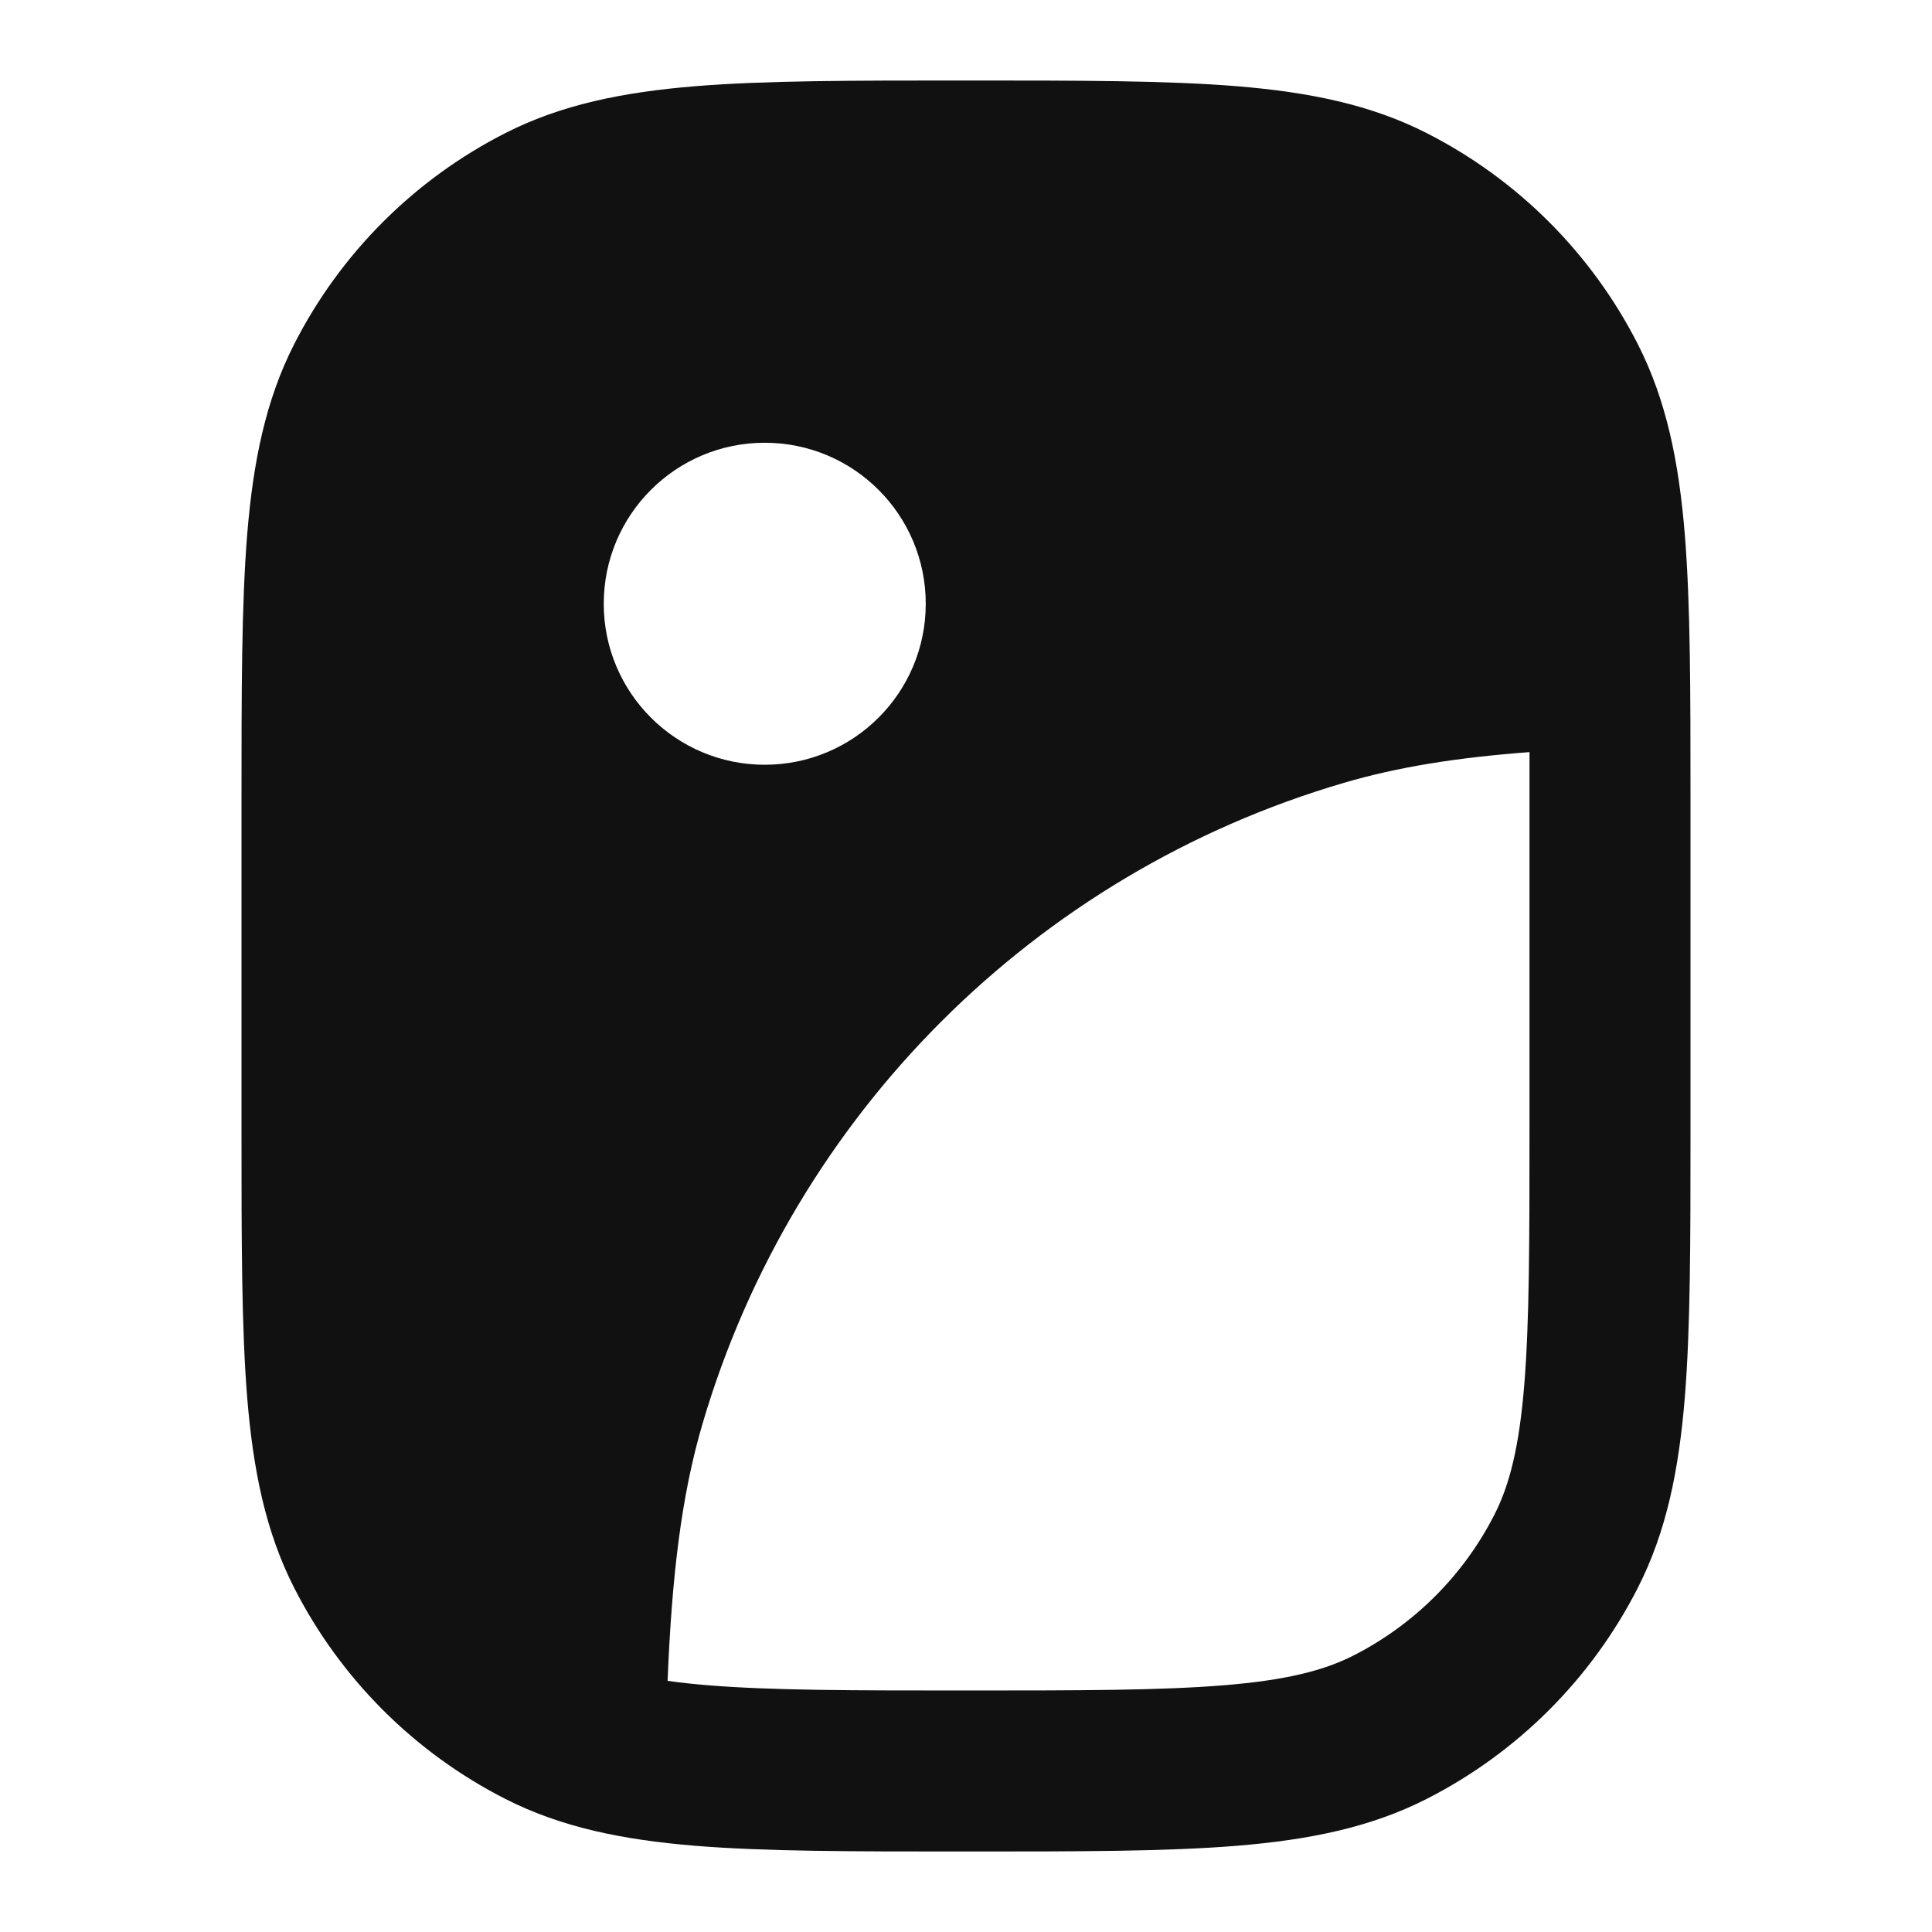 <svg width="24" height="24" viewBox="0 0 24 24" fill="none" xmlns="http://www.w3.org/2000/svg">
<path fill-rule="evenodd" clip-rule="evenodd" d="M11.956 1C10.593 1 9.509 1 8.635 1.071C7.739 1.145 6.975 1.298 6.276 1.654C5.147 2.229 4.229 3.147 3.654 4.276C3.298 4.975 3.145 5.739 3.071 6.635C3 7.509 3 8.593 3 9.956V14.044C3 15.407 3 16.491 3.071 17.365C3.145 18.261 3.298 19.025 3.654 19.724C4.229 20.853 5.147 21.771 6.276 22.346C6.975 22.702 7.739 22.855 8.635 22.929C9.509 23 10.593 23 11.956 23H12.044C13.407 23 14.491 23 15.365 22.929C16.261 22.855 17.025 22.702 17.724 22.346C18.853 21.771 19.771 20.853 20.346 19.724C20.702 19.025 20.855 18.261 20.929 17.365C21 16.491 21 15.407 21 14.044V9.956C21 8.593 21 7.509 20.929 6.635C20.855 5.739 20.702 4.975 20.346 4.276C19.771 3.147 18.853 2.229 17.724 1.654C17.025 1.298 16.261 1.145 15.365 1.071C14.491 1 13.407 1 12.044 1H11.956ZM8.293 20.88C8.446 20.902 8.613 20.92 8.797 20.935C9.581 20.999 10.583 21 12 21C13.417 21 14.419 20.999 15.203 20.935C15.975 20.872 16.446 20.753 16.816 20.564C17.569 20.18 18.18 19.569 18.564 18.816C18.753 18.446 18.872 17.974 18.935 17.203C18.999 16.419 19 15.417 19 14V10C19 9.77 19 9.552 19 9.343C18.108 9.41 17.369 9.526 16.69 9.726C12.853 10.852 9.853 13.853 8.726 17.69C8.464 18.581 8.346 19.575 8.293 20.88ZM9.5 5.5C8.395 5.5 7.5 6.395 7.5 7.5C7.5 8.605 8.395 9.5 9.5 9.5C10.605 9.5 11.5 8.605 11.5 7.5C11.5 6.395 10.605 5.5 9.5 5.5Z" fill="#111111"/>
</svg>
